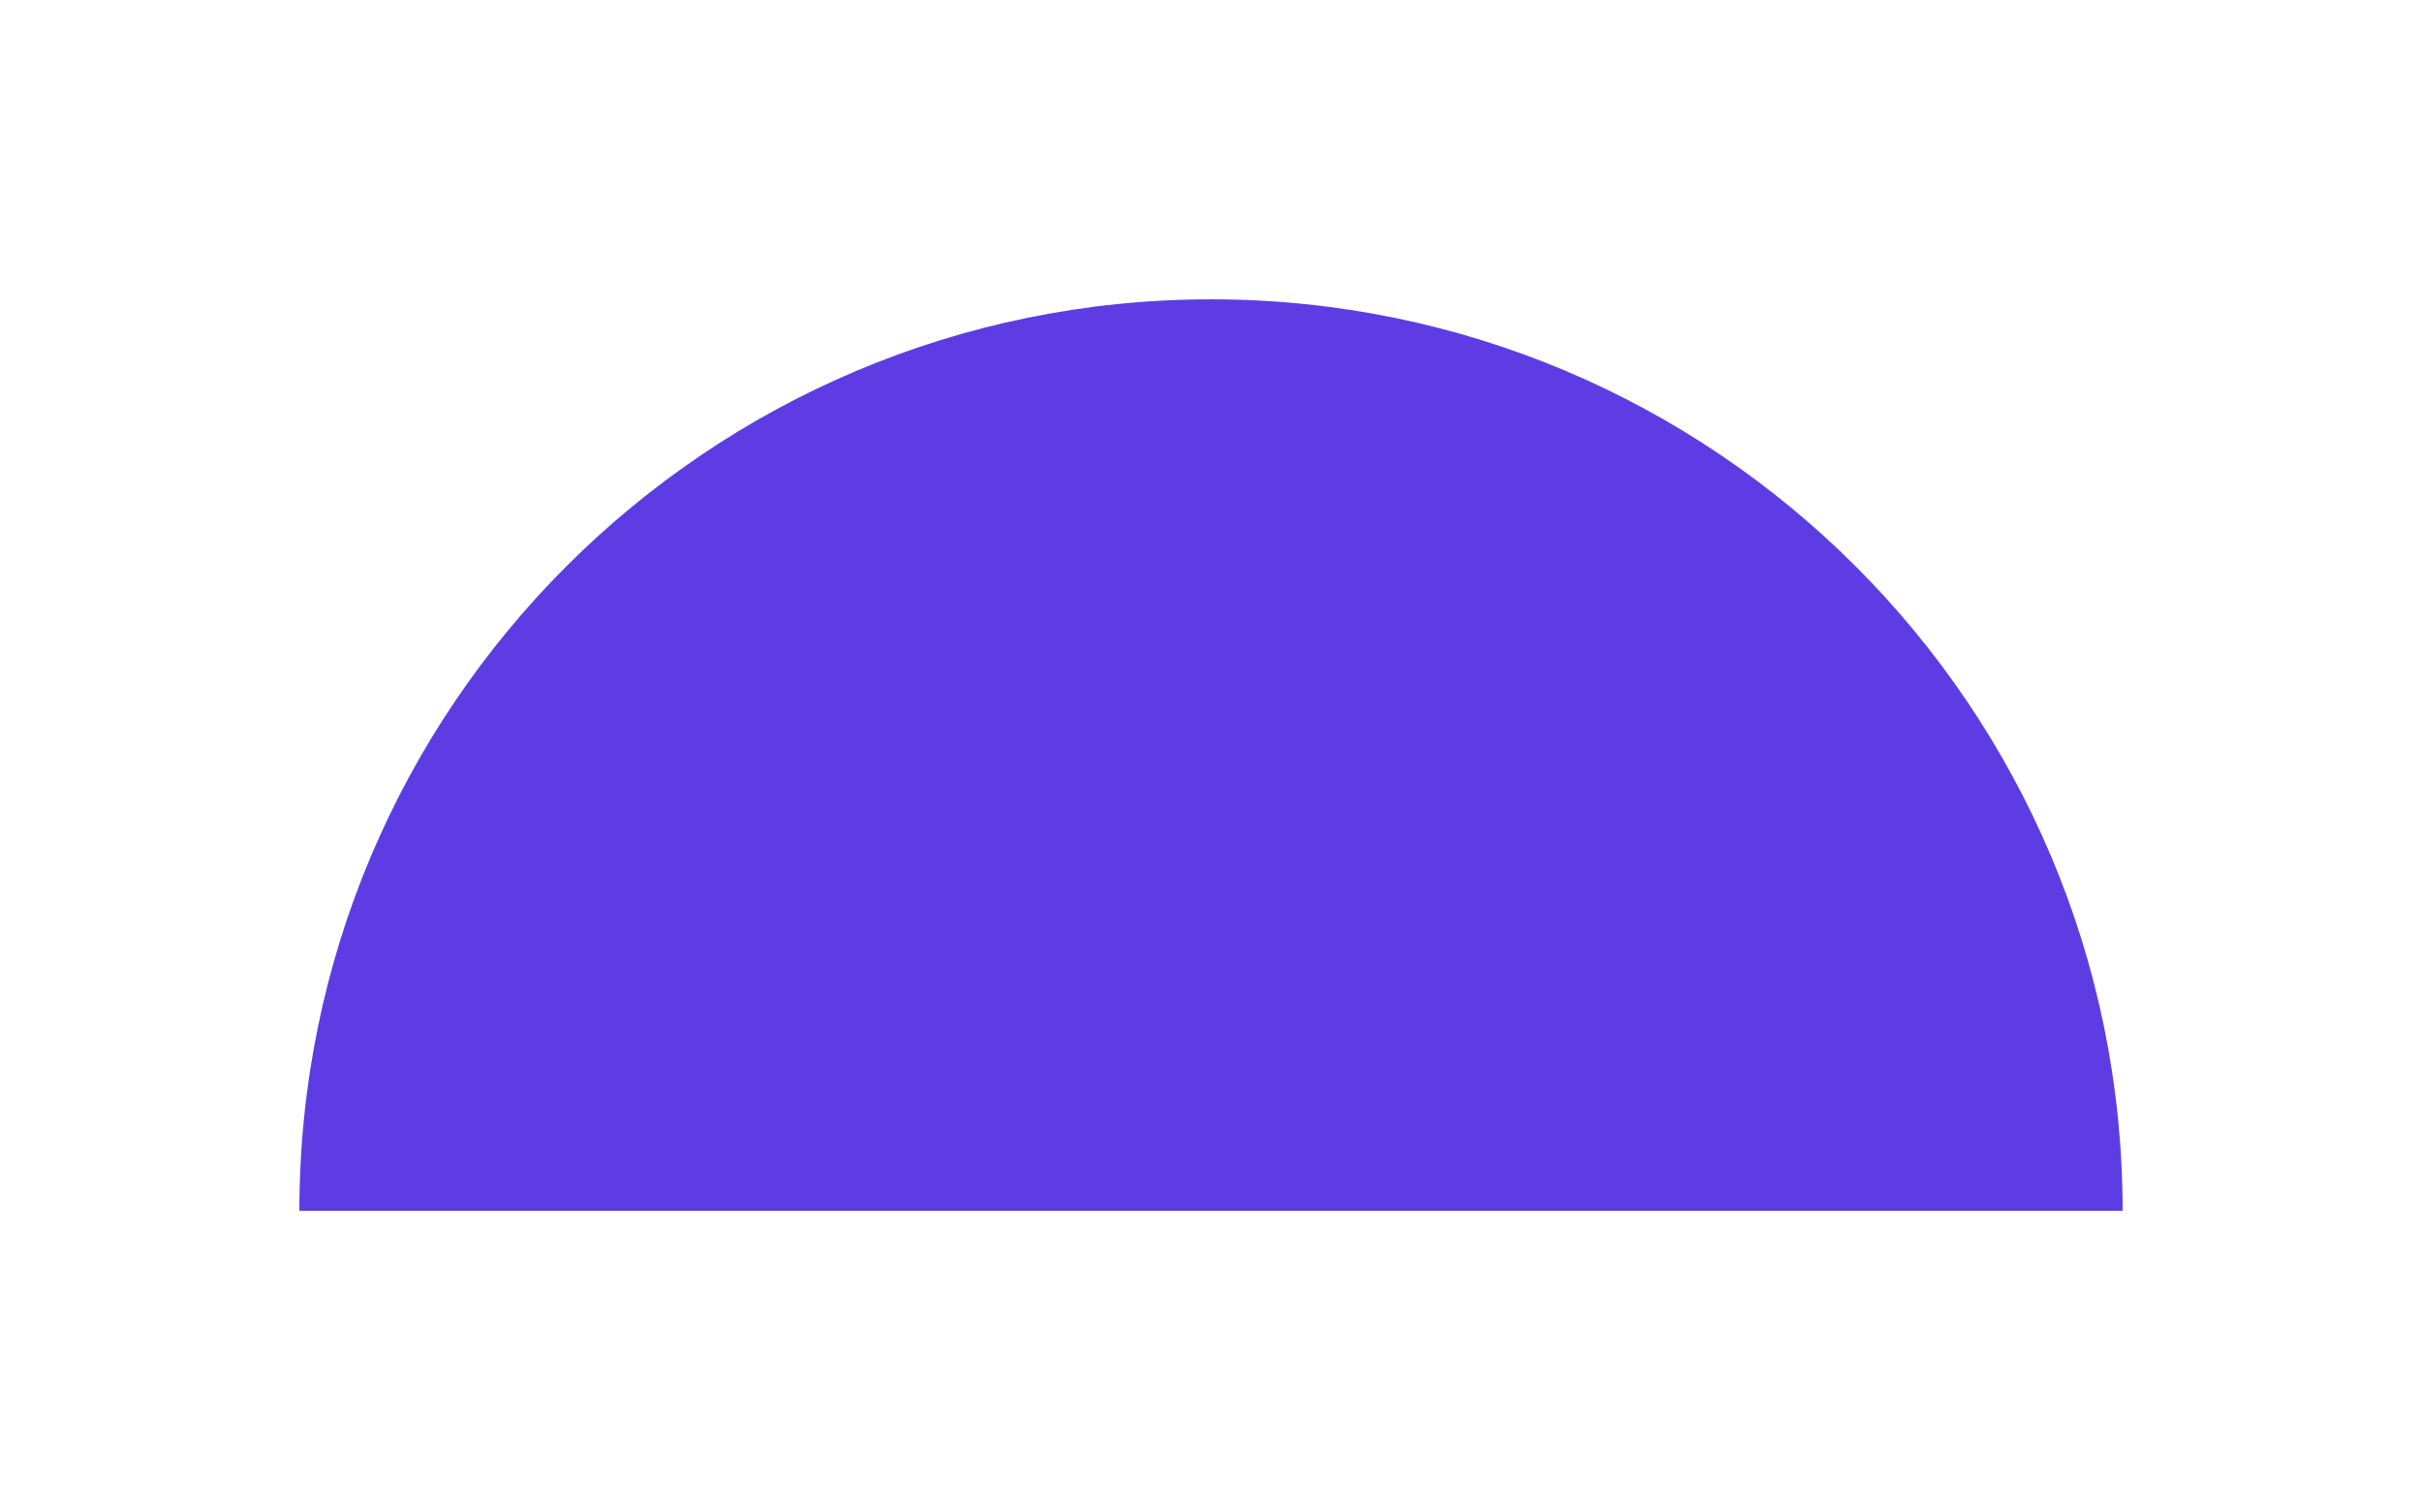<svg width="809" height="505" viewBox="0 0 809 505" fill="none" xmlns="http://www.w3.org/2000/svg">
<g filter="url(#filter0_d_34:209)">
<path d="M709 400.5C529 400.5 586.671 400.5 418.5 400.5C250.329 400.5 266 400.5 100 400.5C100 232.329 236.329 96 404.5 96C572.671 96 709 232.329 709 400.5Z" fill="#5D3DE3"/>
</g>
<defs>
<filter id="filter0_d_34:209" x="0" y="0" width="809" height="504.5" filterUnits="userSpaceOnUse" color-interpolation-filters="sRGB">
<feFlood flood-opacity="0" result="BackgroundImageFix"/>
<feColorMatrix in="SourceAlpha" type="matrix" values="0 0 0 0 0 0 0 0 0 0 0 0 0 0 0 0 0 0 127 0" result="hardAlpha"/>
<feOffset dy="4"/>
<feGaussianBlur stdDeviation="50"/>
<feColorMatrix type="matrix" values="0 0 0 0 0 0 0 0 0 0 0 0 0 0 0 0 0 0 0.25 0"/>
<feBlend mode="normal" in2="BackgroundImageFix" result="effect1_dropShadow_34:209"/>
<feBlend mode="normal" in="SourceGraphic" in2="effect1_dropShadow_34:209" result="shape"/>
</filter>
</defs>
</svg>
